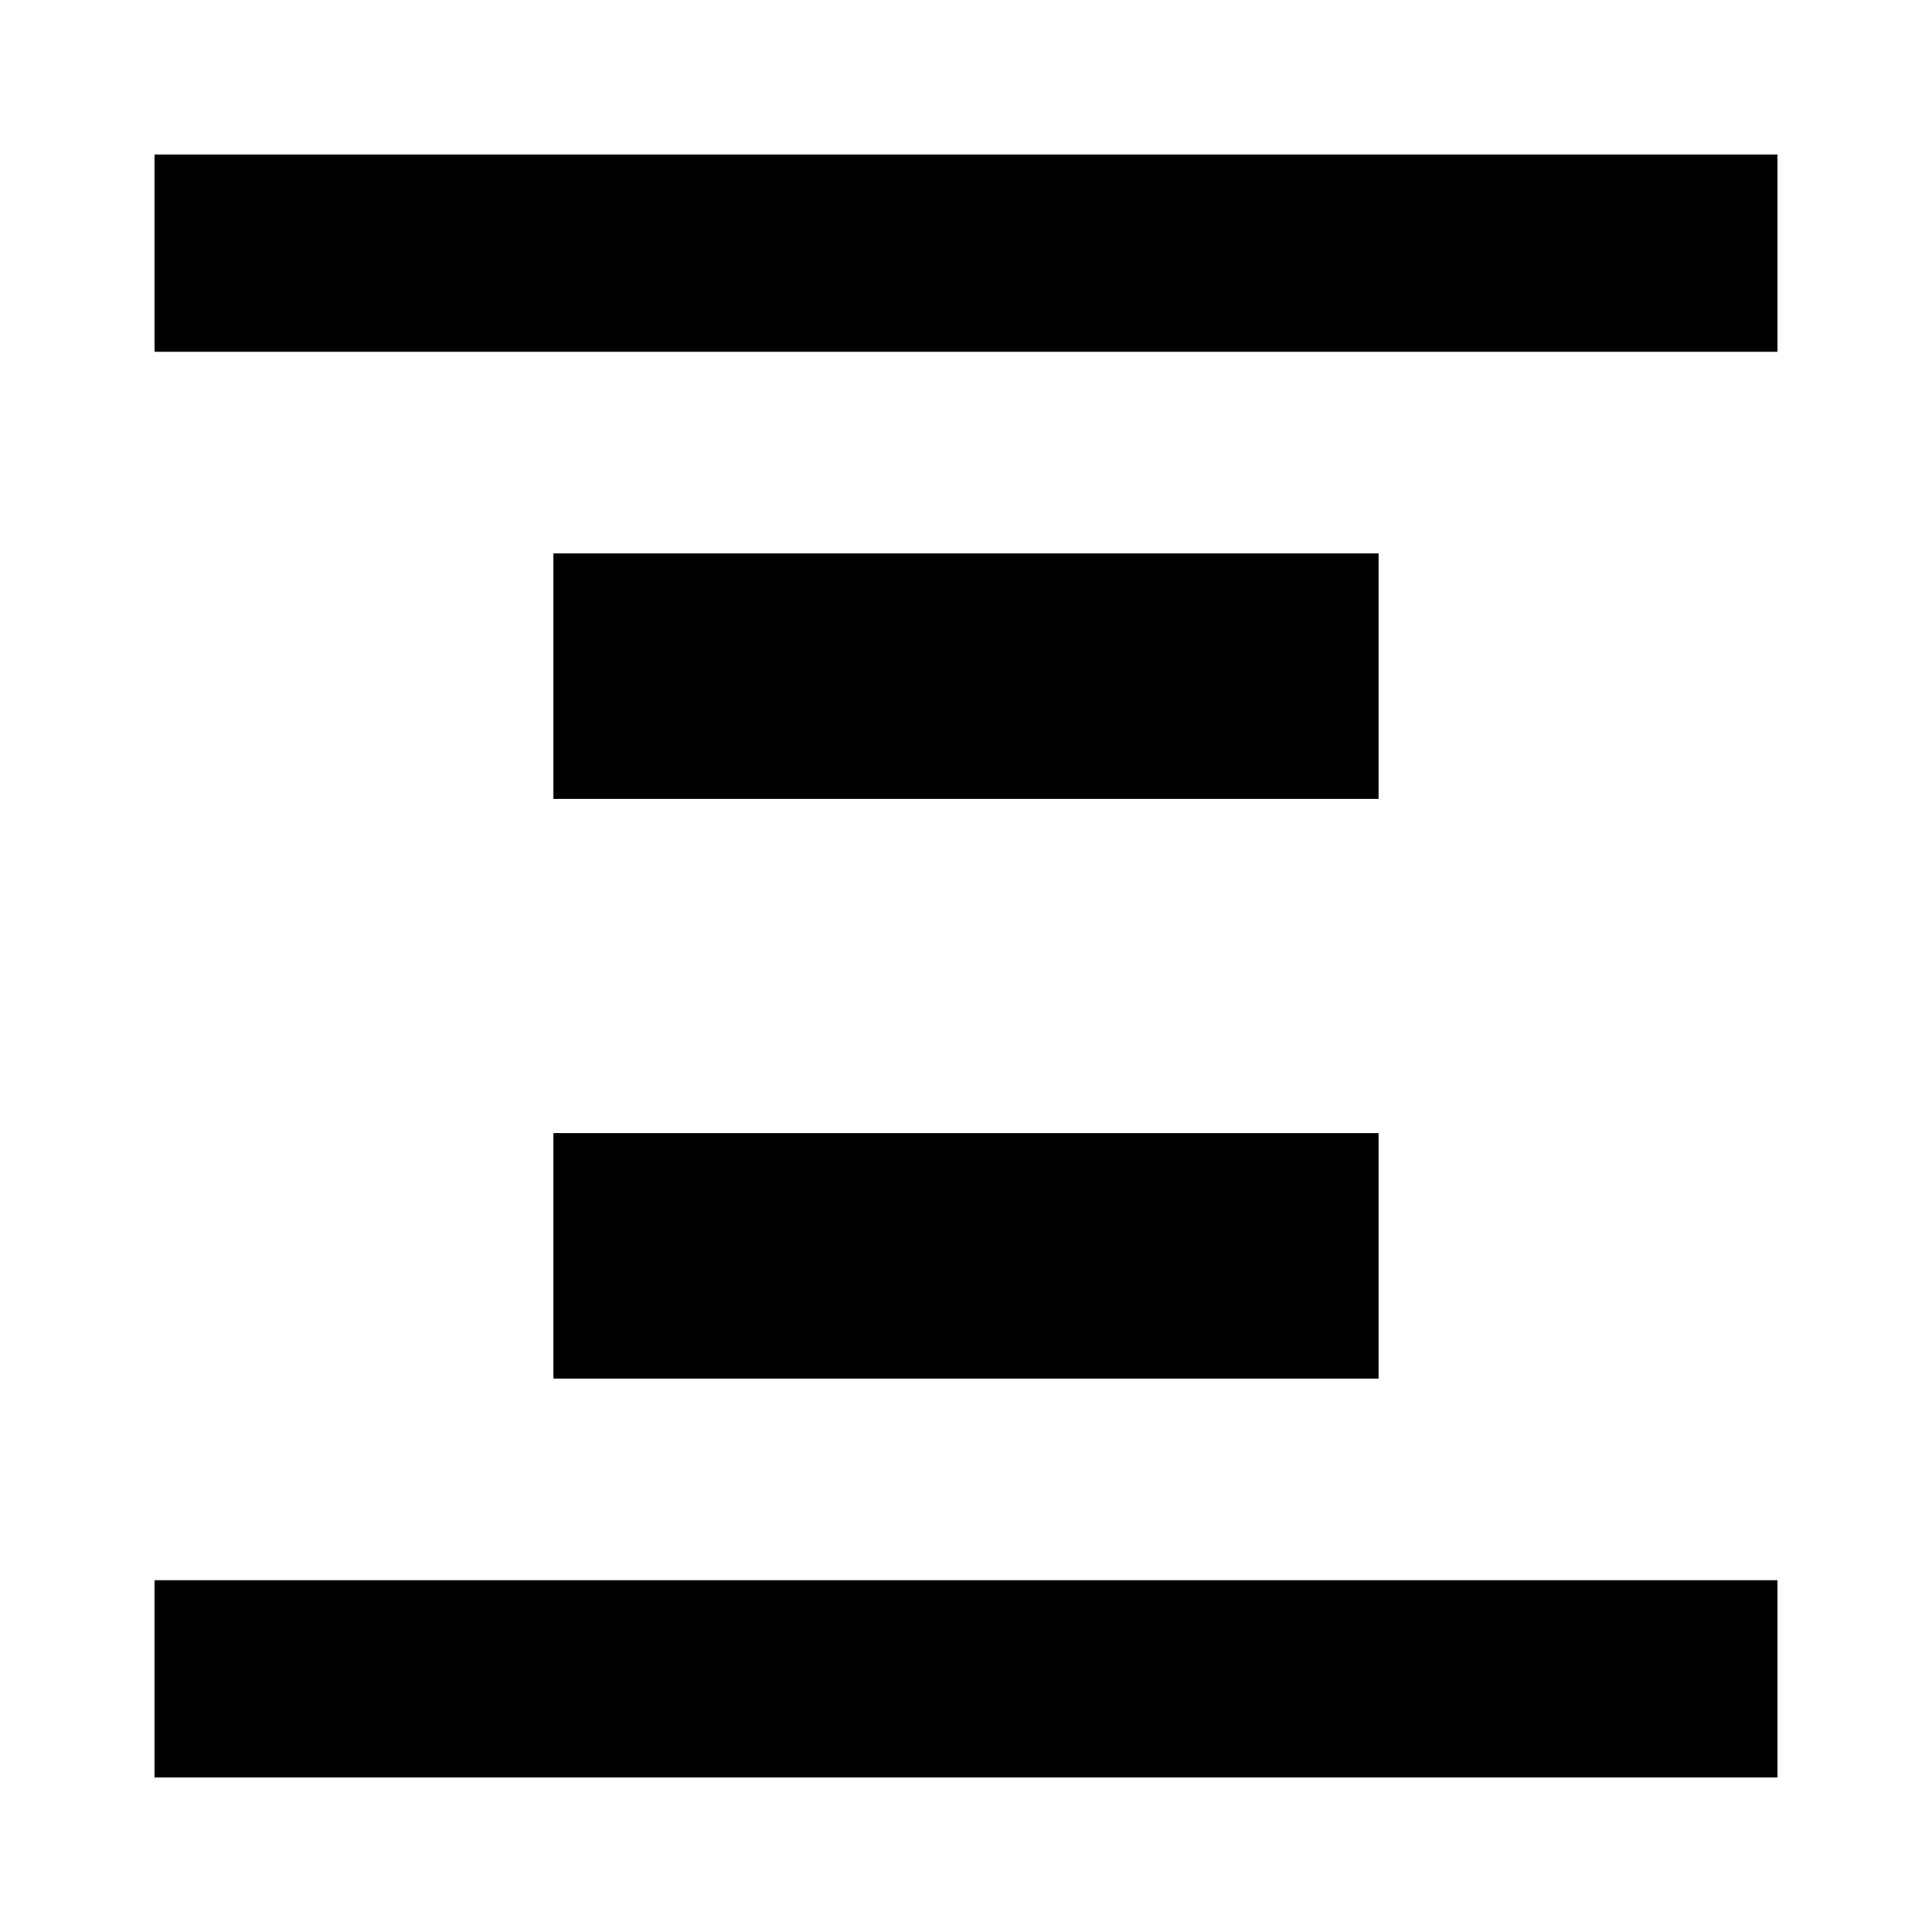 <svg xmlns="http://www.w3.org/2000/svg" height="20" viewBox="0 -960 960 960" width="20"><path d="M76.78-785.22v-98h806.44v98H76.78Zm0 708.44v-98h806.44v98H76.78ZM275-563v-122h410v122H275Zm0 288v-122h410v122H275Z"/></svg>